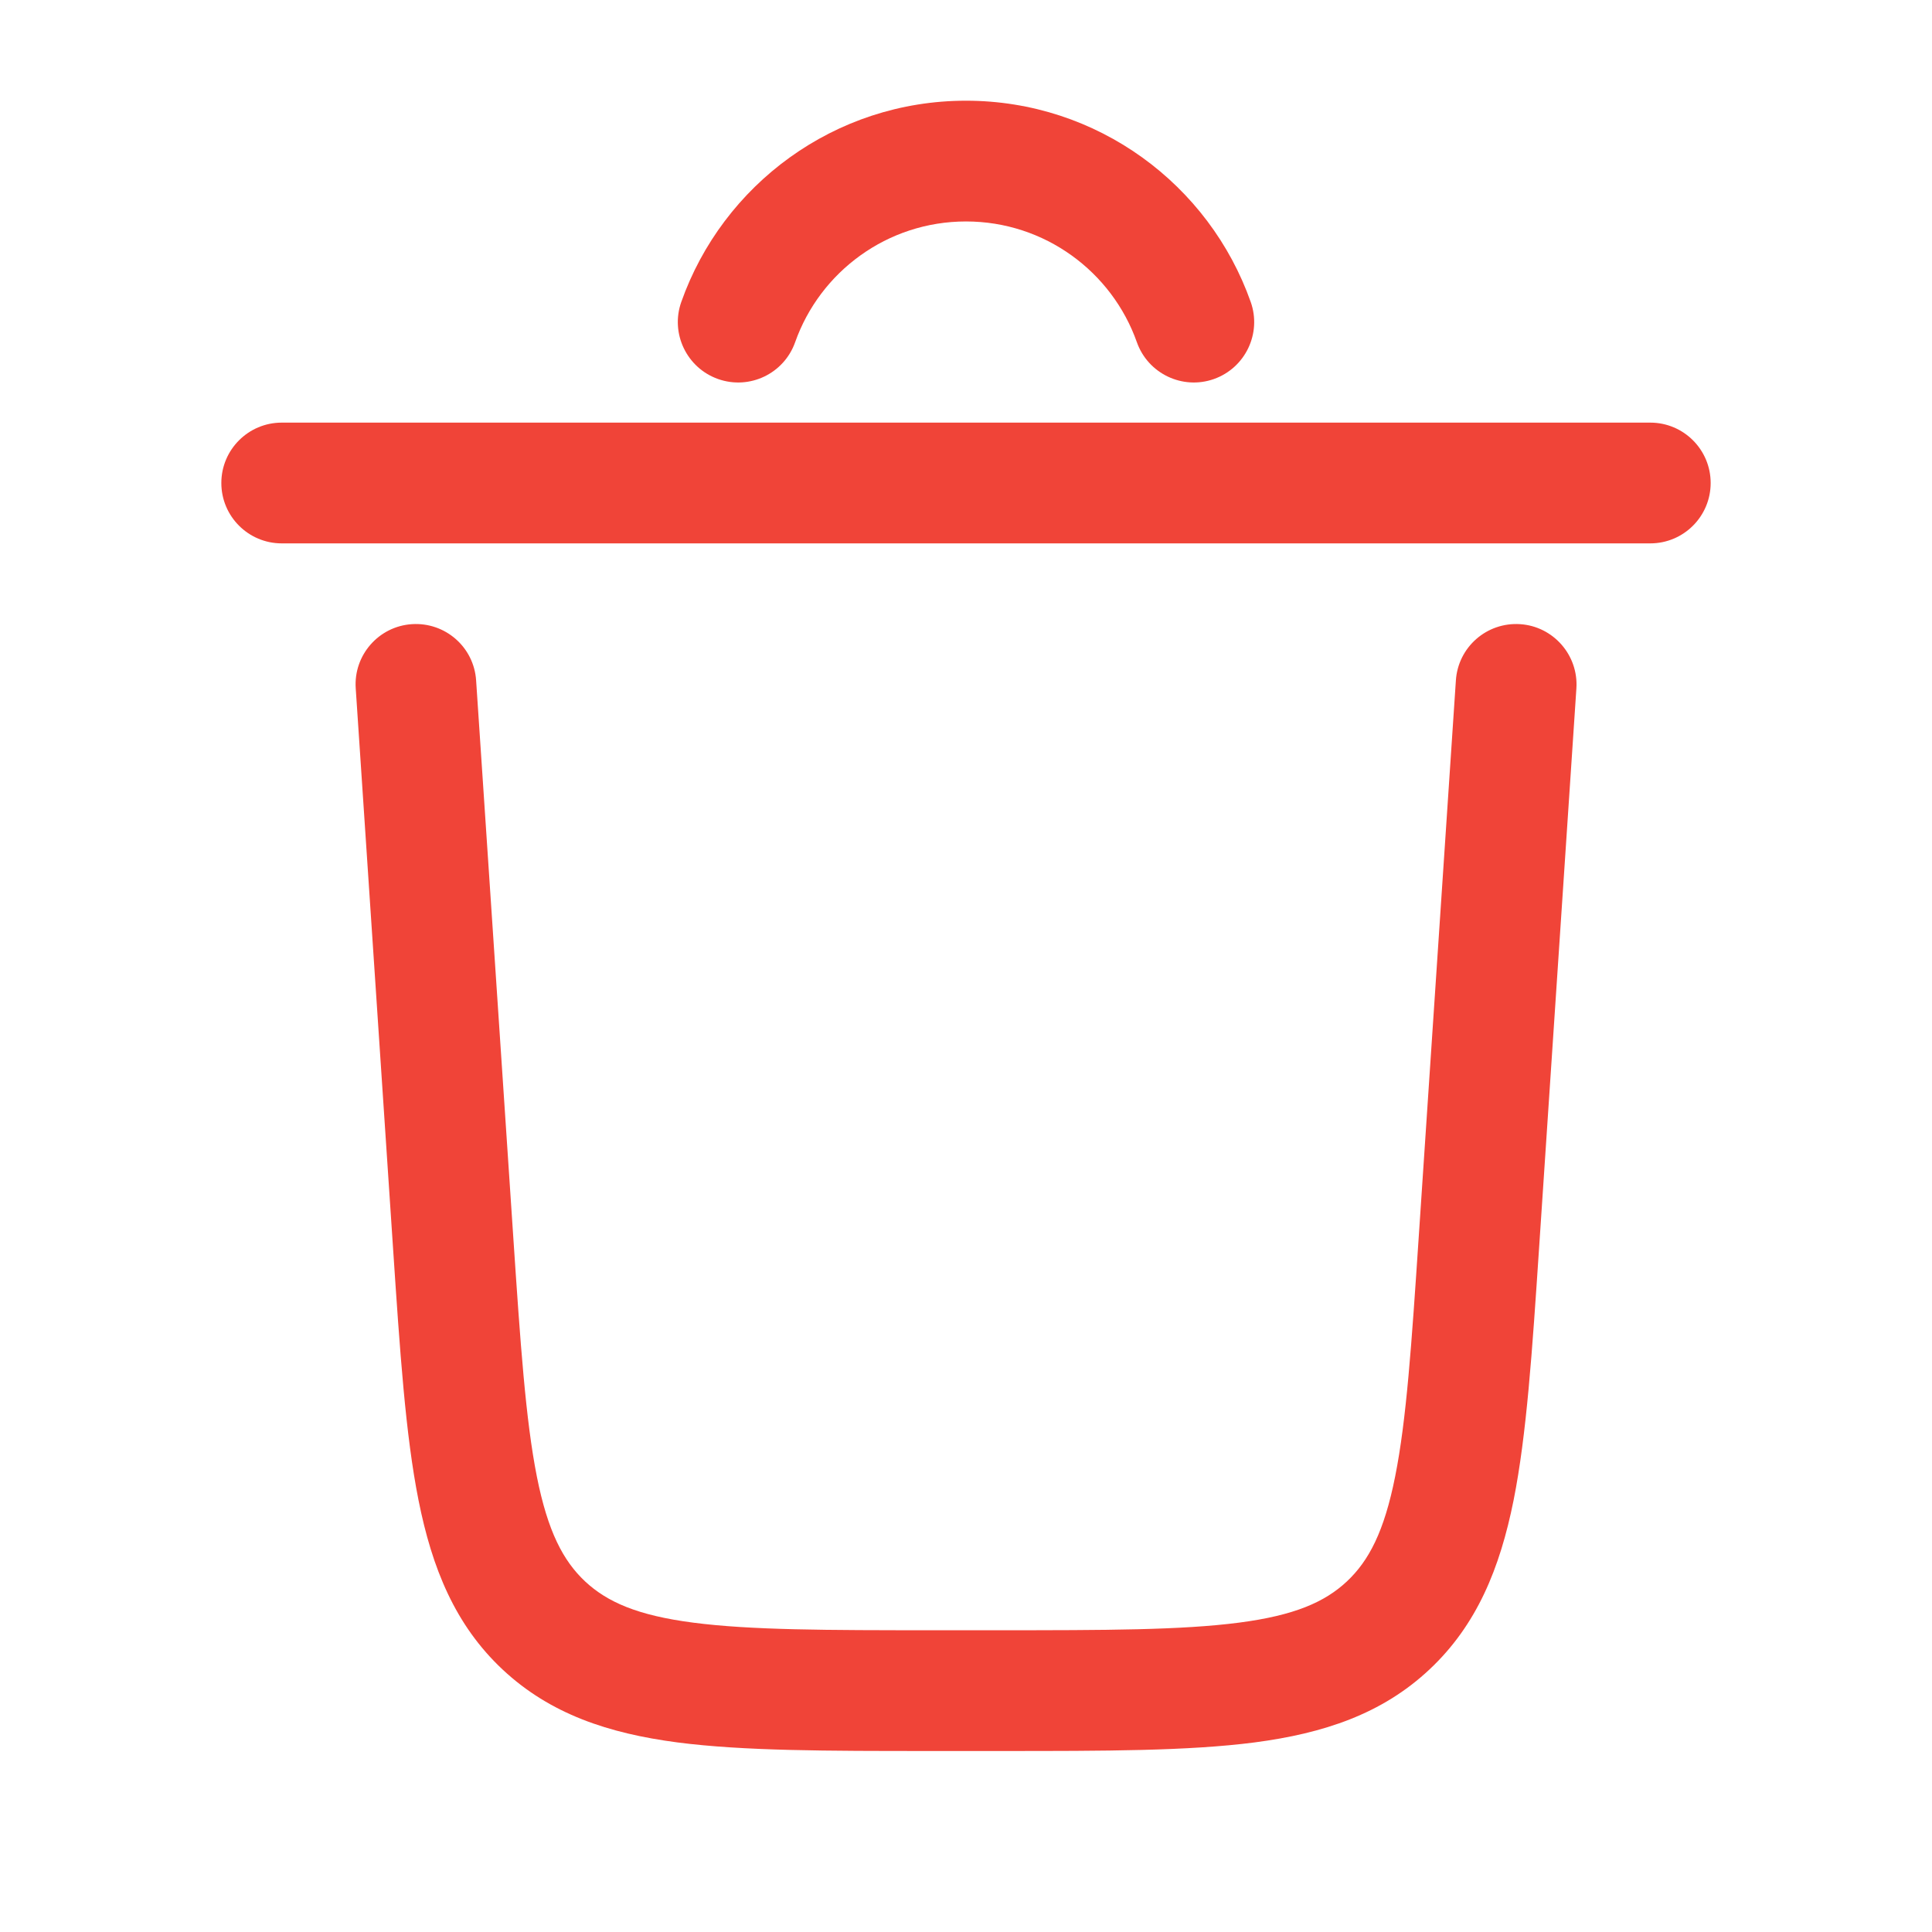 <svg xmlns="http://www.w3.org/2000/svg" width="16" height="16" viewBox="0 0 16 16" fill="none">
    <path
        d="M6.585 2.834C6.791 2.251 7.348 1.834 8 1.834C8.652 1.834 9.209 2.251 9.415 2.834C9.507 3.094 9.793 3.231 10.053 3.139C10.313 3.047 10.45 2.761 10.358 2.501C10.015 1.53 9.089 0.834 8 0.834C6.911 0.834 5.985 1.53 5.642 2.501C5.55 2.761 5.687 3.047 5.947 3.139C6.208 3.231 6.493 3.094 6.585 2.834Z"
        fill="#F04438" />
    <path
        d="M1.833 4C1.833 3.724 2.057 3.5 2.333 3.5H13.667C13.943 3.5 14.167 3.724 14.167 4C14.167 4.276 13.943 4.5 13.667 4.5H2.333C2.057 4.5 1.833 4.276 1.833 4Z"
        fill="#F04438" />
    <path
        d="M3.411 5.169C3.687 5.151 3.925 5.359 3.943 5.635L4.25 10.234C4.31 11.133 4.353 11.758 4.446 12.228C4.537 12.685 4.664 12.926 4.846 13.097C5.029 13.267 5.278 13.378 5.74 13.438C6.215 13.5 6.842 13.501 7.742 13.501H8.258C9.159 13.501 9.785 13.5 10.261 13.438C10.722 13.378 10.972 13.267 11.154 13.097C11.336 12.926 11.463 12.685 11.554 12.228C11.648 11.758 11.69 11.133 11.75 10.234L12.057 5.635C12.075 5.359 12.313 5.151 12.589 5.169C12.864 5.187 13.073 5.426 13.055 5.701L12.746 10.336C12.689 11.191 12.643 11.882 12.535 12.424C12.422 12.987 12.231 13.458 11.837 13.827C11.443 14.196 10.96 14.355 10.39 14.43C9.842 14.501 9.15 14.501 8.293 14.501H7.707C6.85 14.501 6.158 14.501 5.61 14.43C5.04 14.355 4.558 14.196 4.163 13.827C3.769 13.458 3.578 12.987 3.466 12.424C3.358 11.882 3.312 11.191 3.255 10.336L2.946 5.701C2.927 5.426 3.136 5.187 3.411 5.169Z"
        fill="#F04438" />
</svg>